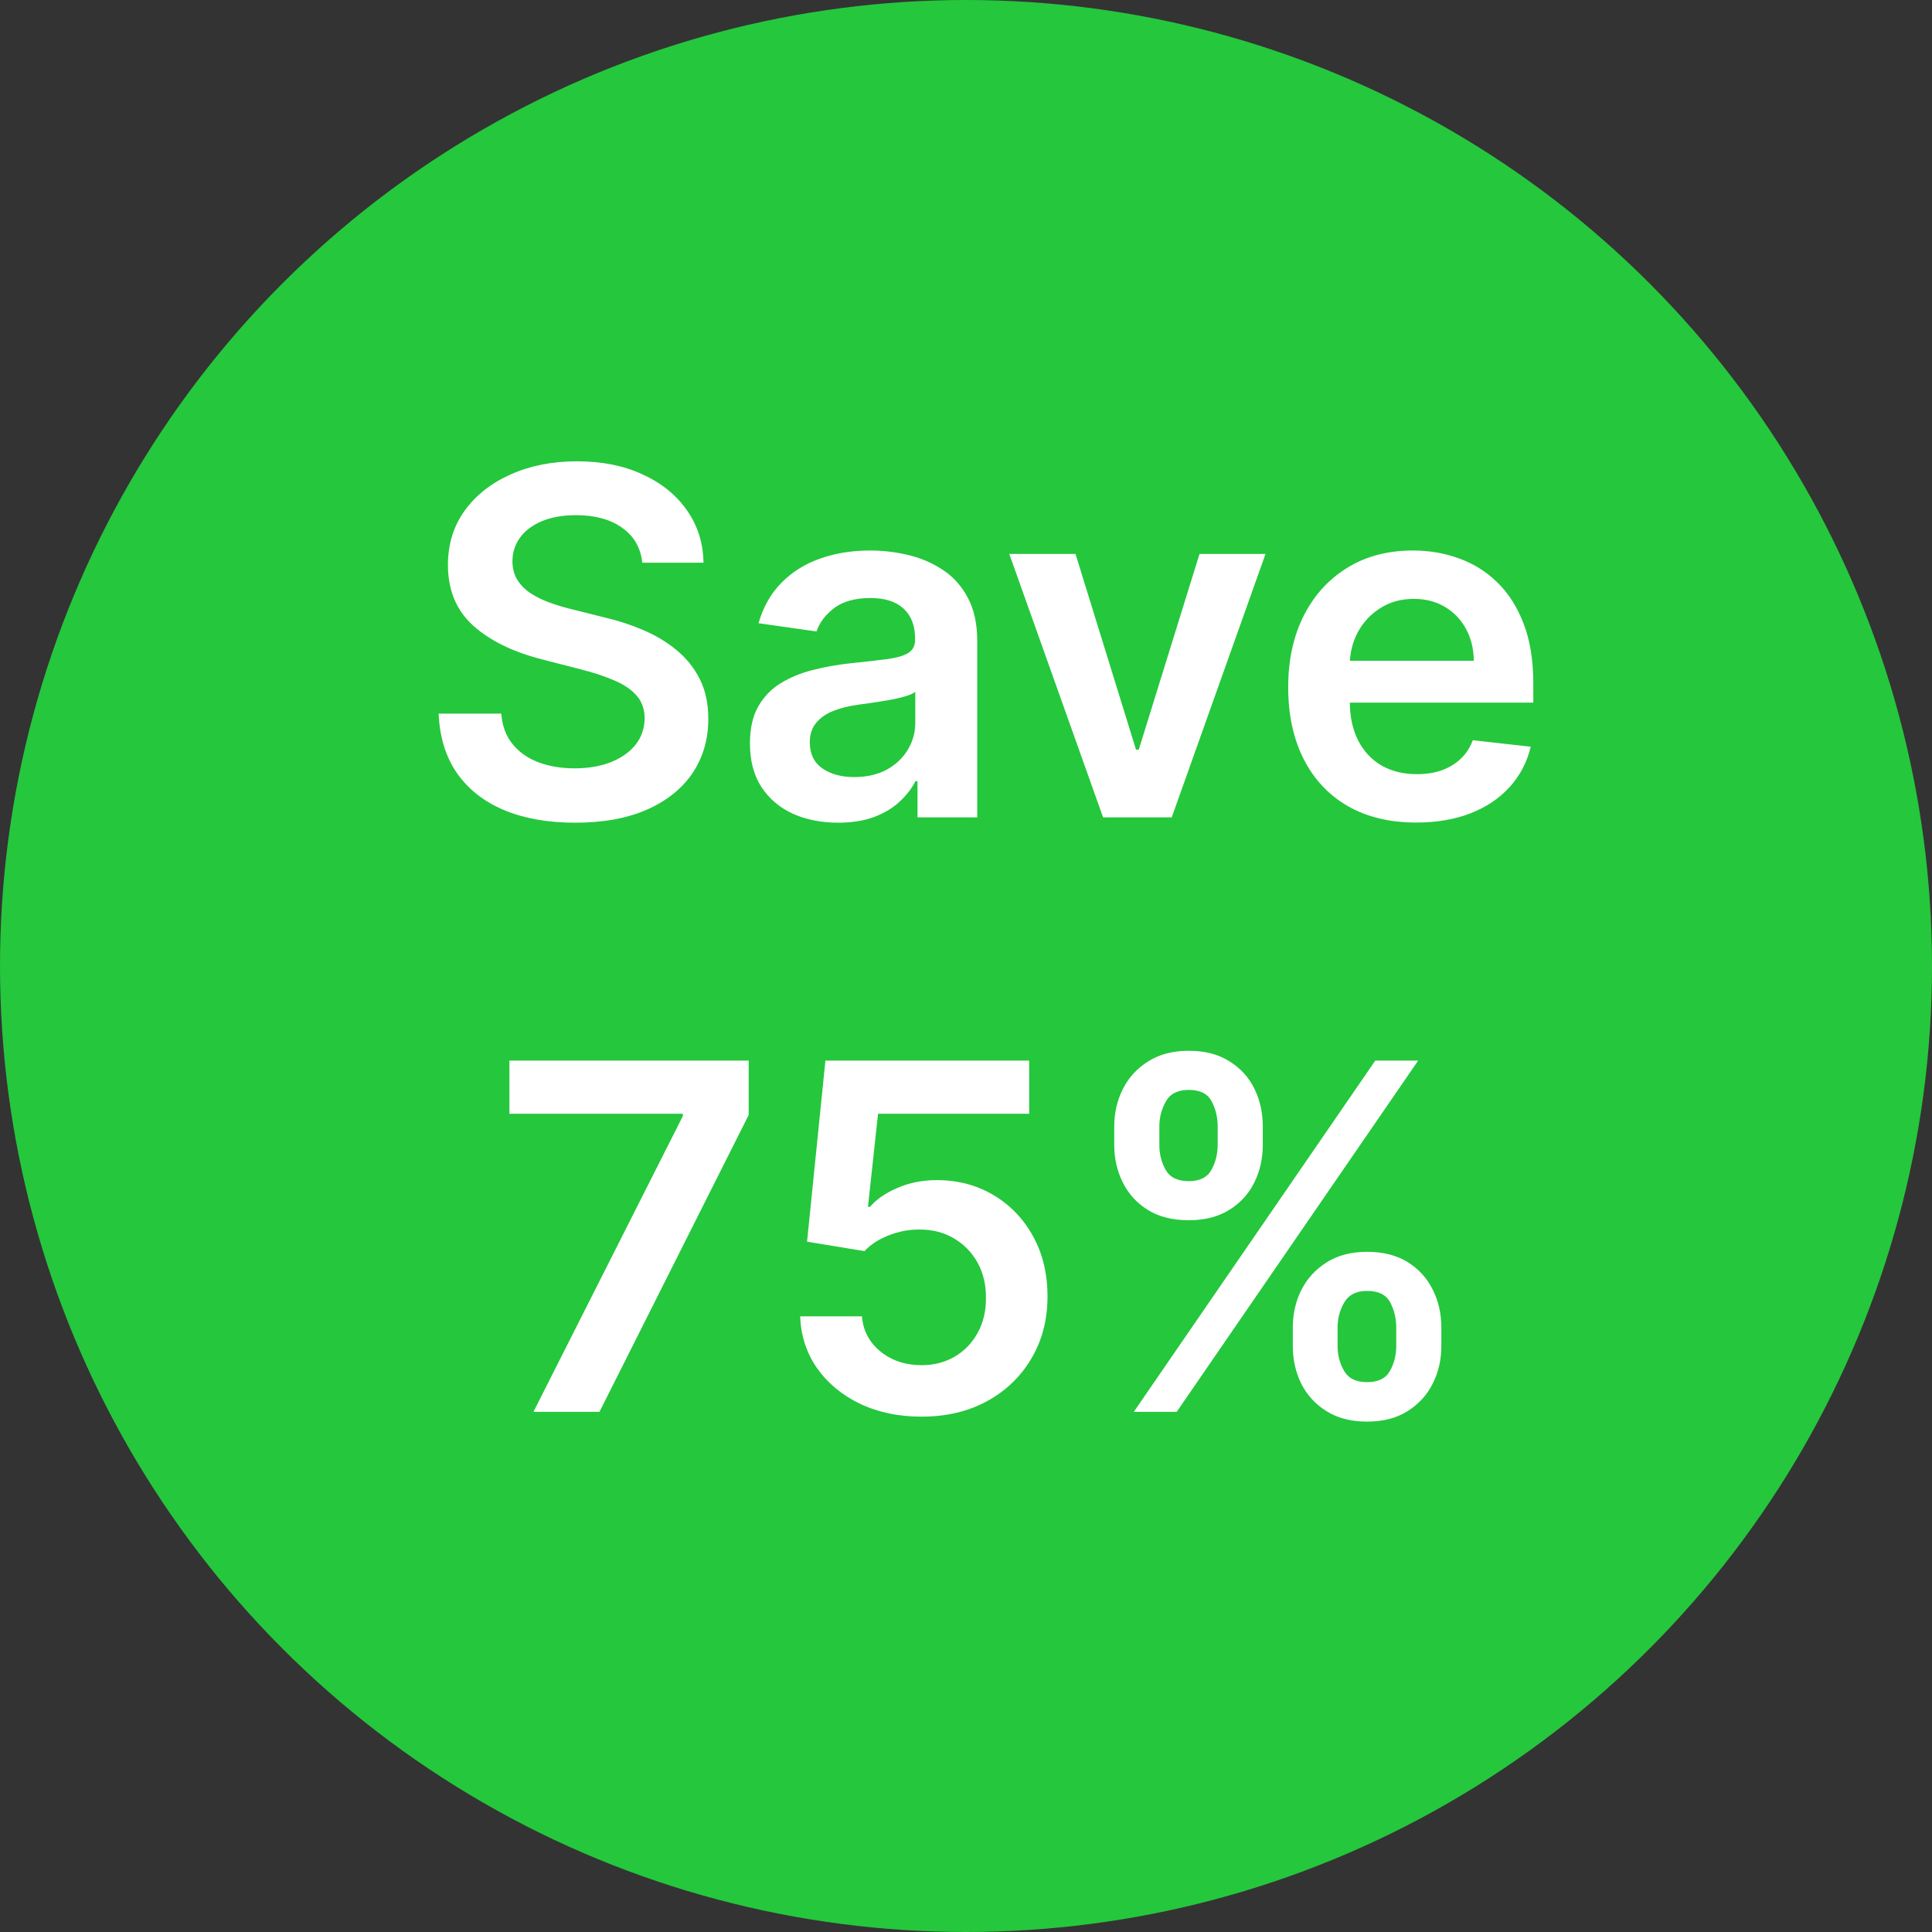 <svg width="52" height="52" viewBox="0 0 52 52" fill="none" xmlns="http://www.w3.org/2000/svg">
<rect x="0" y="0" width="52" height="52" fill="#333333" stroke="none"/>
<circle cx="26" cy="26" r="26" fill="#25C73D"/>
<path d="M17.287 15.145C17.244 14.741 17.062 14.427 16.742 14.203C16.425 13.978 16.013 13.866 15.505 13.866C15.148 13.866 14.841 13.92 14.586 14.027C14.331 14.135 14.135 14.281 14 14.466C13.864 14.651 13.795 14.861 13.792 15.098C13.792 15.295 13.837 15.466 13.926 15.611C14.018 15.755 14.143 15.879 14.3 15.98C14.457 16.079 14.631 16.162 14.822 16.229C15.012 16.297 15.205 16.354 15.399 16.4L16.285 16.622C16.642 16.705 16.985 16.817 17.314 16.959C17.647 17.1 17.944 17.279 18.205 17.494C18.47 17.71 18.679 17.97 18.833 18.274C18.987 18.579 19.064 18.936 19.064 19.346C19.064 19.899 18.922 20.387 18.639 20.809C18.356 21.227 17.947 21.555 17.411 21.792C16.879 22.026 16.234 22.143 15.477 22.143C14.742 22.143 14.103 22.029 13.561 21.802C13.023 21.574 12.601 21.241 12.296 20.804C11.995 20.367 11.832 19.835 11.807 19.207H13.492C13.517 19.536 13.618 19.81 13.797 20.029C13.975 20.247 14.208 20.41 14.494 20.518C14.783 20.626 15.106 20.68 15.463 20.68C15.836 20.68 16.162 20.624 16.442 20.514C16.725 20.4 16.947 20.243 17.107 20.043C17.267 19.84 17.348 19.602 17.351 19.332C17.348 19.085 17.276 18.882 17.134 18.722C16.993 18.559 16.794 18.424 16.539 18.316C16.287 18.205 15.991 18.107 15.652 18.021L14.577 17.744C13.798 17.544 13.183 17.24 12.73 16.834C12.281 16.425 12.056 15.882 12.056 15.204C12.056 14.648 12.207 14.16 12.509 13.741C12.813 13.323 13.227 12.998 13.751 12.767C14.274 12.533 14.866 12.416 15.528 12.416C16.199 12.416 16.787 12.533 17.291 12.767C17.799 12.998 18.198 13.319 18.487 13.732C18.776 14.141 18.926 14.612 18.935 15.145H17.287ZM22.558 22.143C22.108 22.143 21.704 22.063 21.343 21.903C20.986 21.74 20.703 21.5 20.494 21.183C20.288 20.866 20.185 20.475 20.185 20.01C20.185 19.61 20.259 19.279 20.406 19.018C20.554 18.756 20.756 18.547 21.011 18.39C21.267 18.233 21.554 18.114 21.874 18.034C22.198 17.951 22.531 17.891 22.876 17.854C23.292 17.811 23.629 17.773 23.887 17.739C24.146 17.702 24.333 17.647 24.45 17.573C24.57 17.496 24.63 17.377 24.63 17.217V17.19C24.63 16.842 24.527 16.573 24.321 16.382C24.115 16.191 23.818 16.096 23.43 16.096C23.021 16.096 22.696 16.185 22.456 16.363C22.219 16.542 22.059 16.753 21.976 16.996L20.416 16.774C20.539 16.343 20.742 15.983 21.025 15.694C21.308 15.402 21.654 15.183 22.064 15.038C22.473 14.891 22.925 14.817 23.421 14.817C23.762 14.817 24.103 14.857 24.441 14.937C24.78 15.017 25.089 15.149 25.369 15.334C25.649 15.515 25.874 15.763 26.043 16.077C26.215 16.391 26.302 16.783 26.302 17.254V22H24.695V21.026H24.64C24.538 21.223 24.395 21.408 24.21 21.58C24.029 21.749 23.799 21.886 23.522 21.991C23.248 22.092 22.927 22.143 22.558 22.143ZM22.992 20.915C23.327 20.915 23.618 20.849 23.864 20.717C24.11 20.581 24.3 20.403 24.432 20.181C24.567 19.959 24.635 19.718 24.635 19.456V18.621C24.583 18.664 24.493 18.704 24.367 18.741C24.244 18.778 24.106 18.81 23.952 18.838C23.798 18.865 23.646 18.89 23.495 18.912C23.344 18.933 23.213 18.952 23.102 18.967C22.853 19.001 22.63 19.056 22.433 19.133C22.236 19.21 22.081 19.318 21.967 19.456C21.853 19.592 21.796 19.767 21.796 19.983C21.796 20.29 21.908 20.523 22.133 20.68C22.358 20.837 22.644 20.915 22.992 20.915ZM34.062 14.909L31.537 22H29.69L27.165 14.909H28.947L30.576 20.177H30.65L32.285 14.909H34.062ZM38.116 22.139C37.405 22.139 36.791 21.991 36.274 21.695C35.76 21.397 35.365 20.975 35.088 20.43C34.811 19.883 34.672 19.238 34.672 18.496C34.672 17.767 34.811 17.127 35.088 16.576C35.368 16.022 35.759 15.591 36.261 15.283C36.762 14.972 37.352 14.817 38.029 14.817C38.466 14.817 38.878 14.887 39.266 15.029C39.657 15.168 40.001 15.383 40.3 15.675C40.602 15.968 40.839 16.34 41.011 16.793C41.183 17.242 41.269 17.777 41.269 18.399V18.912H35.457V17.785H39.667C39.664 17.465 39.595 17.18 39.46 16.931C39.324 16.679 39.135 16.48 38.892 16.336C38.652 16.191 38.372 16.119 38.052 16.119C37.71 16.119 37.41 16.202 37.151 16.368C36.893 16.531 36.691 16.746 36.547 17.014C36.405 17.279 36.333 17.57 36.33 17.887V18.87C36.33 19.282 36.405 19.636 36.556 19.932C36.707 20.224 36.917 20.449 37.188 20.606C37.459 20.76 37.776 20.837 38.139 20.837C38.383 20.837 38.603 20.803 38.8 20.735C38.996 20.664 39.167 20.561 39.312 20.426C39.457 20.29 39.566 20.123 39.64 19.923L41.2 20.098C41.102 20.51 40.914 20.87 40.637 21.178C40.363 21.483 40.012 21.72 39.584 21.889C39.157 22.055 38.667 22.139 38.116 22.139ZM14.358 38L18.378 30.041V29.977H13.711V28.546H20.151V30.009L16.135 38H14.358ZM24.801 38.129C24.186 38.129 23.635 38.014 23.148 37.783C22.662 37.549 22.276 37.229 21.99 36.823C21.707 36.416 21.556 35.952 21.537 35.429H23.199C23.23 35.816 23.398 36.133 23.703 36.38C24.007 36.623 24.373 36.744 24.801 36.744C25.137 36.744 25.435 36.667 25.697 36.514C25.958 36.36 26.165 36.146 26.315 35.872C26.466 35.598 26.54 35.285 26.537 34.935C26.54 34.578 26.465 34.261 26.311 33.984C26.157 33.707 25.946 33.49 25.678 33.333C25.411 33.173 25.103 33.093 24.755 33.093C24.472 33.09 24.193 33.142 23.919 33.25C23.646 33.357 23.429 33.499 23.268 33.674L21.722 33.42L22.216 28.546H27.7V29.977H23.633L23.361 32.483H23.416C23.592 32.277 23.839 32.106 24.16 31.971C24.48 31.832 24.831 31.763 25.212 31.763C25.785 31.763 26.295 31.899 26.745 32.169C27.194 32.437 27.548 32.806 27.806 33.277C28.065 33.748 28.194 34.287 28.194 34.893C28.194 35.518 28.05 36.075 27.76 36.564C27.474 37.05 27.076 37.434 26.565 37.714C26.057 37.991 25.469 38.129 24.801 38.129ZM34.796 36.227V35.729C34.796 35.362 34.873 35.025 35.027 34.718C35.184 34.41 35.411 34.162 35.71 33.974C36.008 33.787 36.37 33.693 36.795 33.693C37.232 33.693 37.598 33.787 37.894 33.974C38.189 34.159 38.412 34.405 38.563 34.713C38.717 35.021 38.794 35.359 38.794 35.729V36.227C38.794 36.593 38.717 36.931 38.563 37.238C38.409 37.546 38.183 37.794 37.884 37.981C37.589 38.169 37.226 38.263 36.795 38.263C36.364 38.263 35.999 38.169 35.701 37.981C35.402 37.794 35.176 37.546 35.022 37.238C34.871 36.931 34.796 36.593 34.796 36.227ZM36.001 35.729V36.227C36.001 36.47 36.059 36.694 36.176 36.897C36.293 37.1 36.499 37.201 36.795 37.201C37.093 37.201 37.298 37.101 37.409 36.901C37.523 36.698 37.58 36.474 37.58 36.227V35.729C37.58 35.483 37.526 35.258 37.418 35.055C37.31 34.849 37.103 34.745 36.795 34.745C36.505 34.745 36.301 34.849 36.181 35.055C36.061 35.258 36.001 35.483 36.001 35.729ZM29.99 30.817V30.318C29.99 29.949 30.069 29.61 30.226 29.303C30.383 28.995 30.61 28.749 30.909 28.564C31.207 28.376 31.569 28.282 31.994 28.282C32.428 28.282 32.792 28.376 33.088 28.564C33.386 28.749 33.611 28.995 33.762 29.303C33.913 29.61 33.988 29.949 33.988 30.318V30.817C33.988 31.186 33.911 31.525 33.757 31.832C33.606 32.137 33.382 32.382 33.083 32.566C32.785 32.751 32.422 32.843 31.994 32.843C31.56 32.843 31.194 32.751 30.895 32.566C30.599 32.382 30.375 32.136 30.221 31.828C30.067 31.52 29.99 31.183 29.99 30.817ZM31.204 30.318V30.817C31.204 31.063 31.261 31.288 31.375 31.491C31.492 31.691 31.698 31.791 31.994 31.791C32.289 31.791 32.492 31.691 32.603 31.491C32.717 31.288 32.774 31.063 32.774 30.817V30.318C32.774 30.072 32.72 29.847 32.612 29.644C32.505 29.438 32.298 29.335 31.994 29.335C31.701 29.335 31.497 29.438 31.38 29.644C31.263 29.85 31.204 30.075 31.204 30.318ZM30.516 38L37.016 28.546H38.17L31.671 38H30.516Z" fill="white"/>
</svg>

